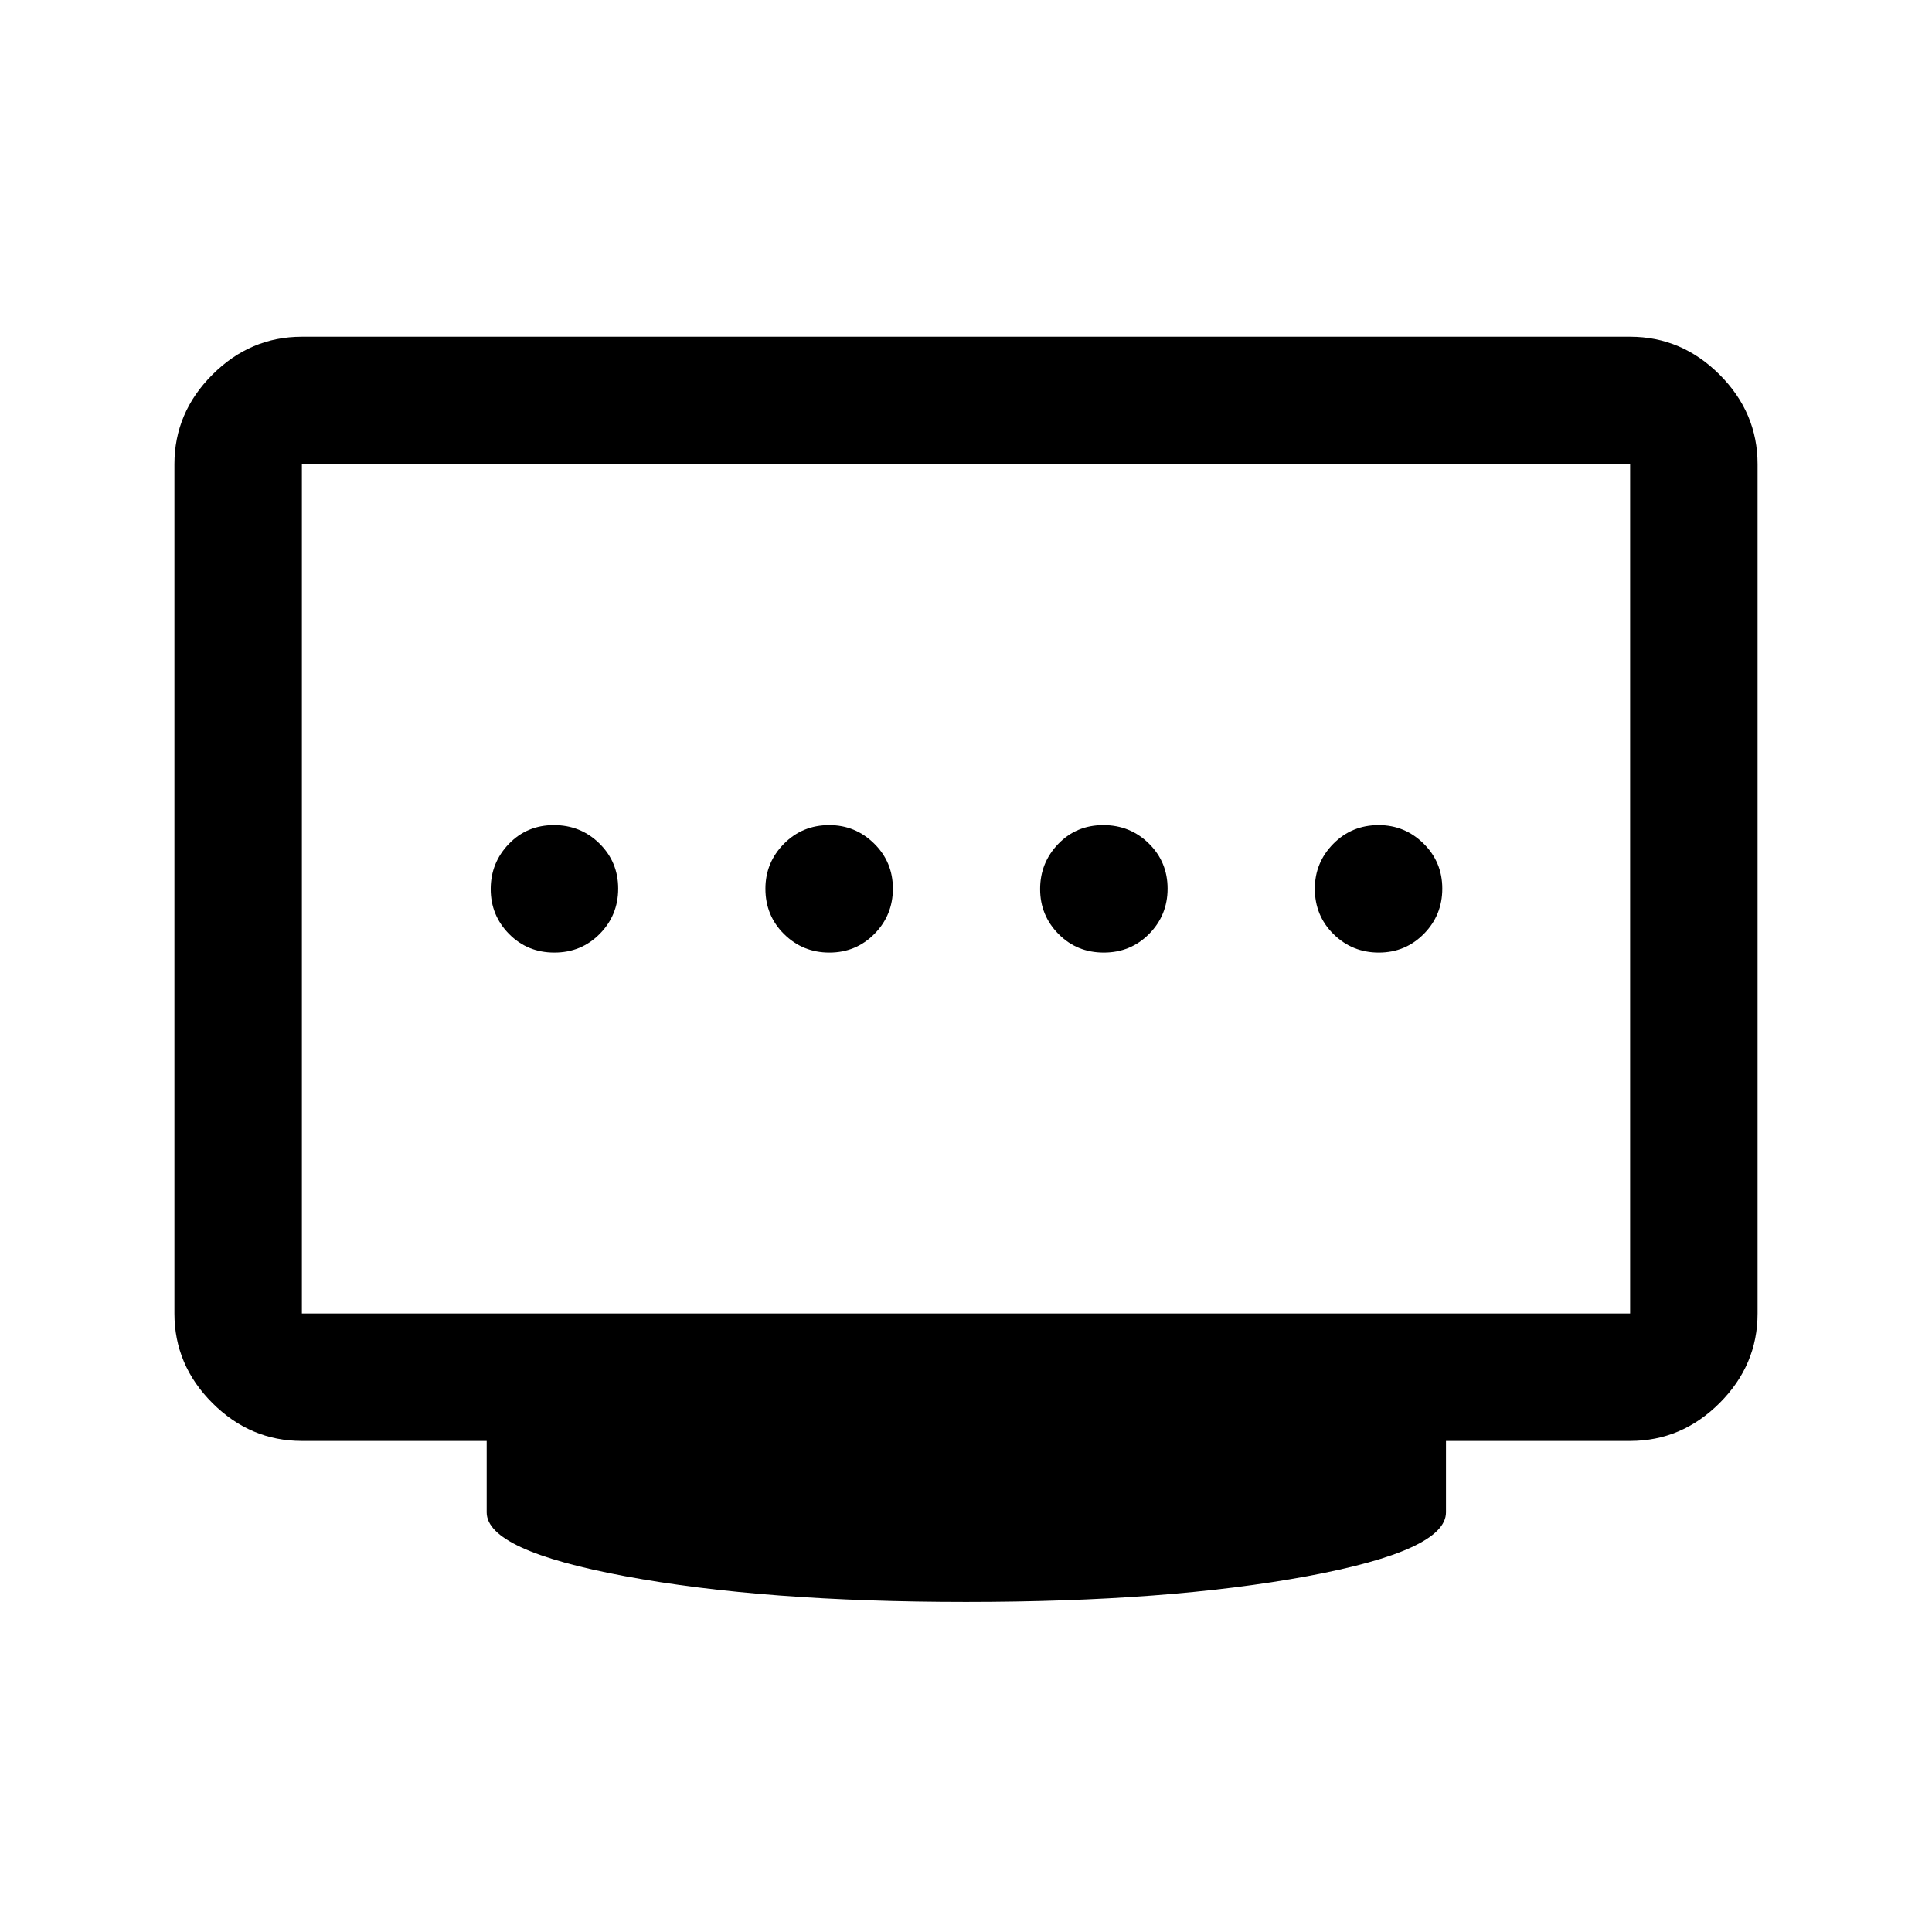 <svg xmlns="http://www.w3.org/2000/svg" height="40" viewBox="0 -960 960 960" width="40"><path d="M412.12-486.67q13.21 0 22.38-9.28 9.17-9.28 9.17-22.5t-9.31-22.38q-9.31-9.17-22.31-9.17-13.38 0-22.55 9.31t-9.17 22.31q0 13.38 9.29 22.55 9.28 9.16 22.5 9.16Zm-136.67 0q13.38 0 22.55-9.28t9.17-22.5q0-13.22-9.29-22.38-9.28-9.17-22.66-9.17-13.39 0-22.39 9.36-9 9.35-9 22.42 0 13.07 9.12 22.31 9.12 9.24 22.5 9.24Zm273 0q13.38 0 22.55-9.28t9.17-22.5q0-13.22-9.29-22.38-9.28-9.17-22.66-9.17-13.39 0-22.39 9.36-9 9.35-9 22.42 0 13.07 9.12 22.31 9.12 9.24 22.5 9.24Zm136.67 0q13.21 0 22.38-9.28 9.17-9.28 9.17-22.5t-9.31-22.38q-9.31-9.17-22.31-9.17-13.38 0-22.55 9.31t-9.17 22.31q0 13.38 9.29 22.55 9.28 9.16 22.5 9.16ZM150-307.33h660v-422H150v422ZM480-164q-100.5 0-169.33-12.79-68.84-12.8-68.84-31.71V-244H150q-25.63 0-44.48-18.85-18.85-18.86-18.85-44.48v-422q0-25.63 18.85-44.48 18.85-18.86 44.48-18.86h660q25.63 0 44.48 18.86 18.85 18.85 18.85 44.48v422q0 25.62-18.85 44.48Q835.63-244 810-244h-91.5v35.5q0 18.91-69 31.71Q580.5-164 480-164Zm0-354.5Z"/></svg>